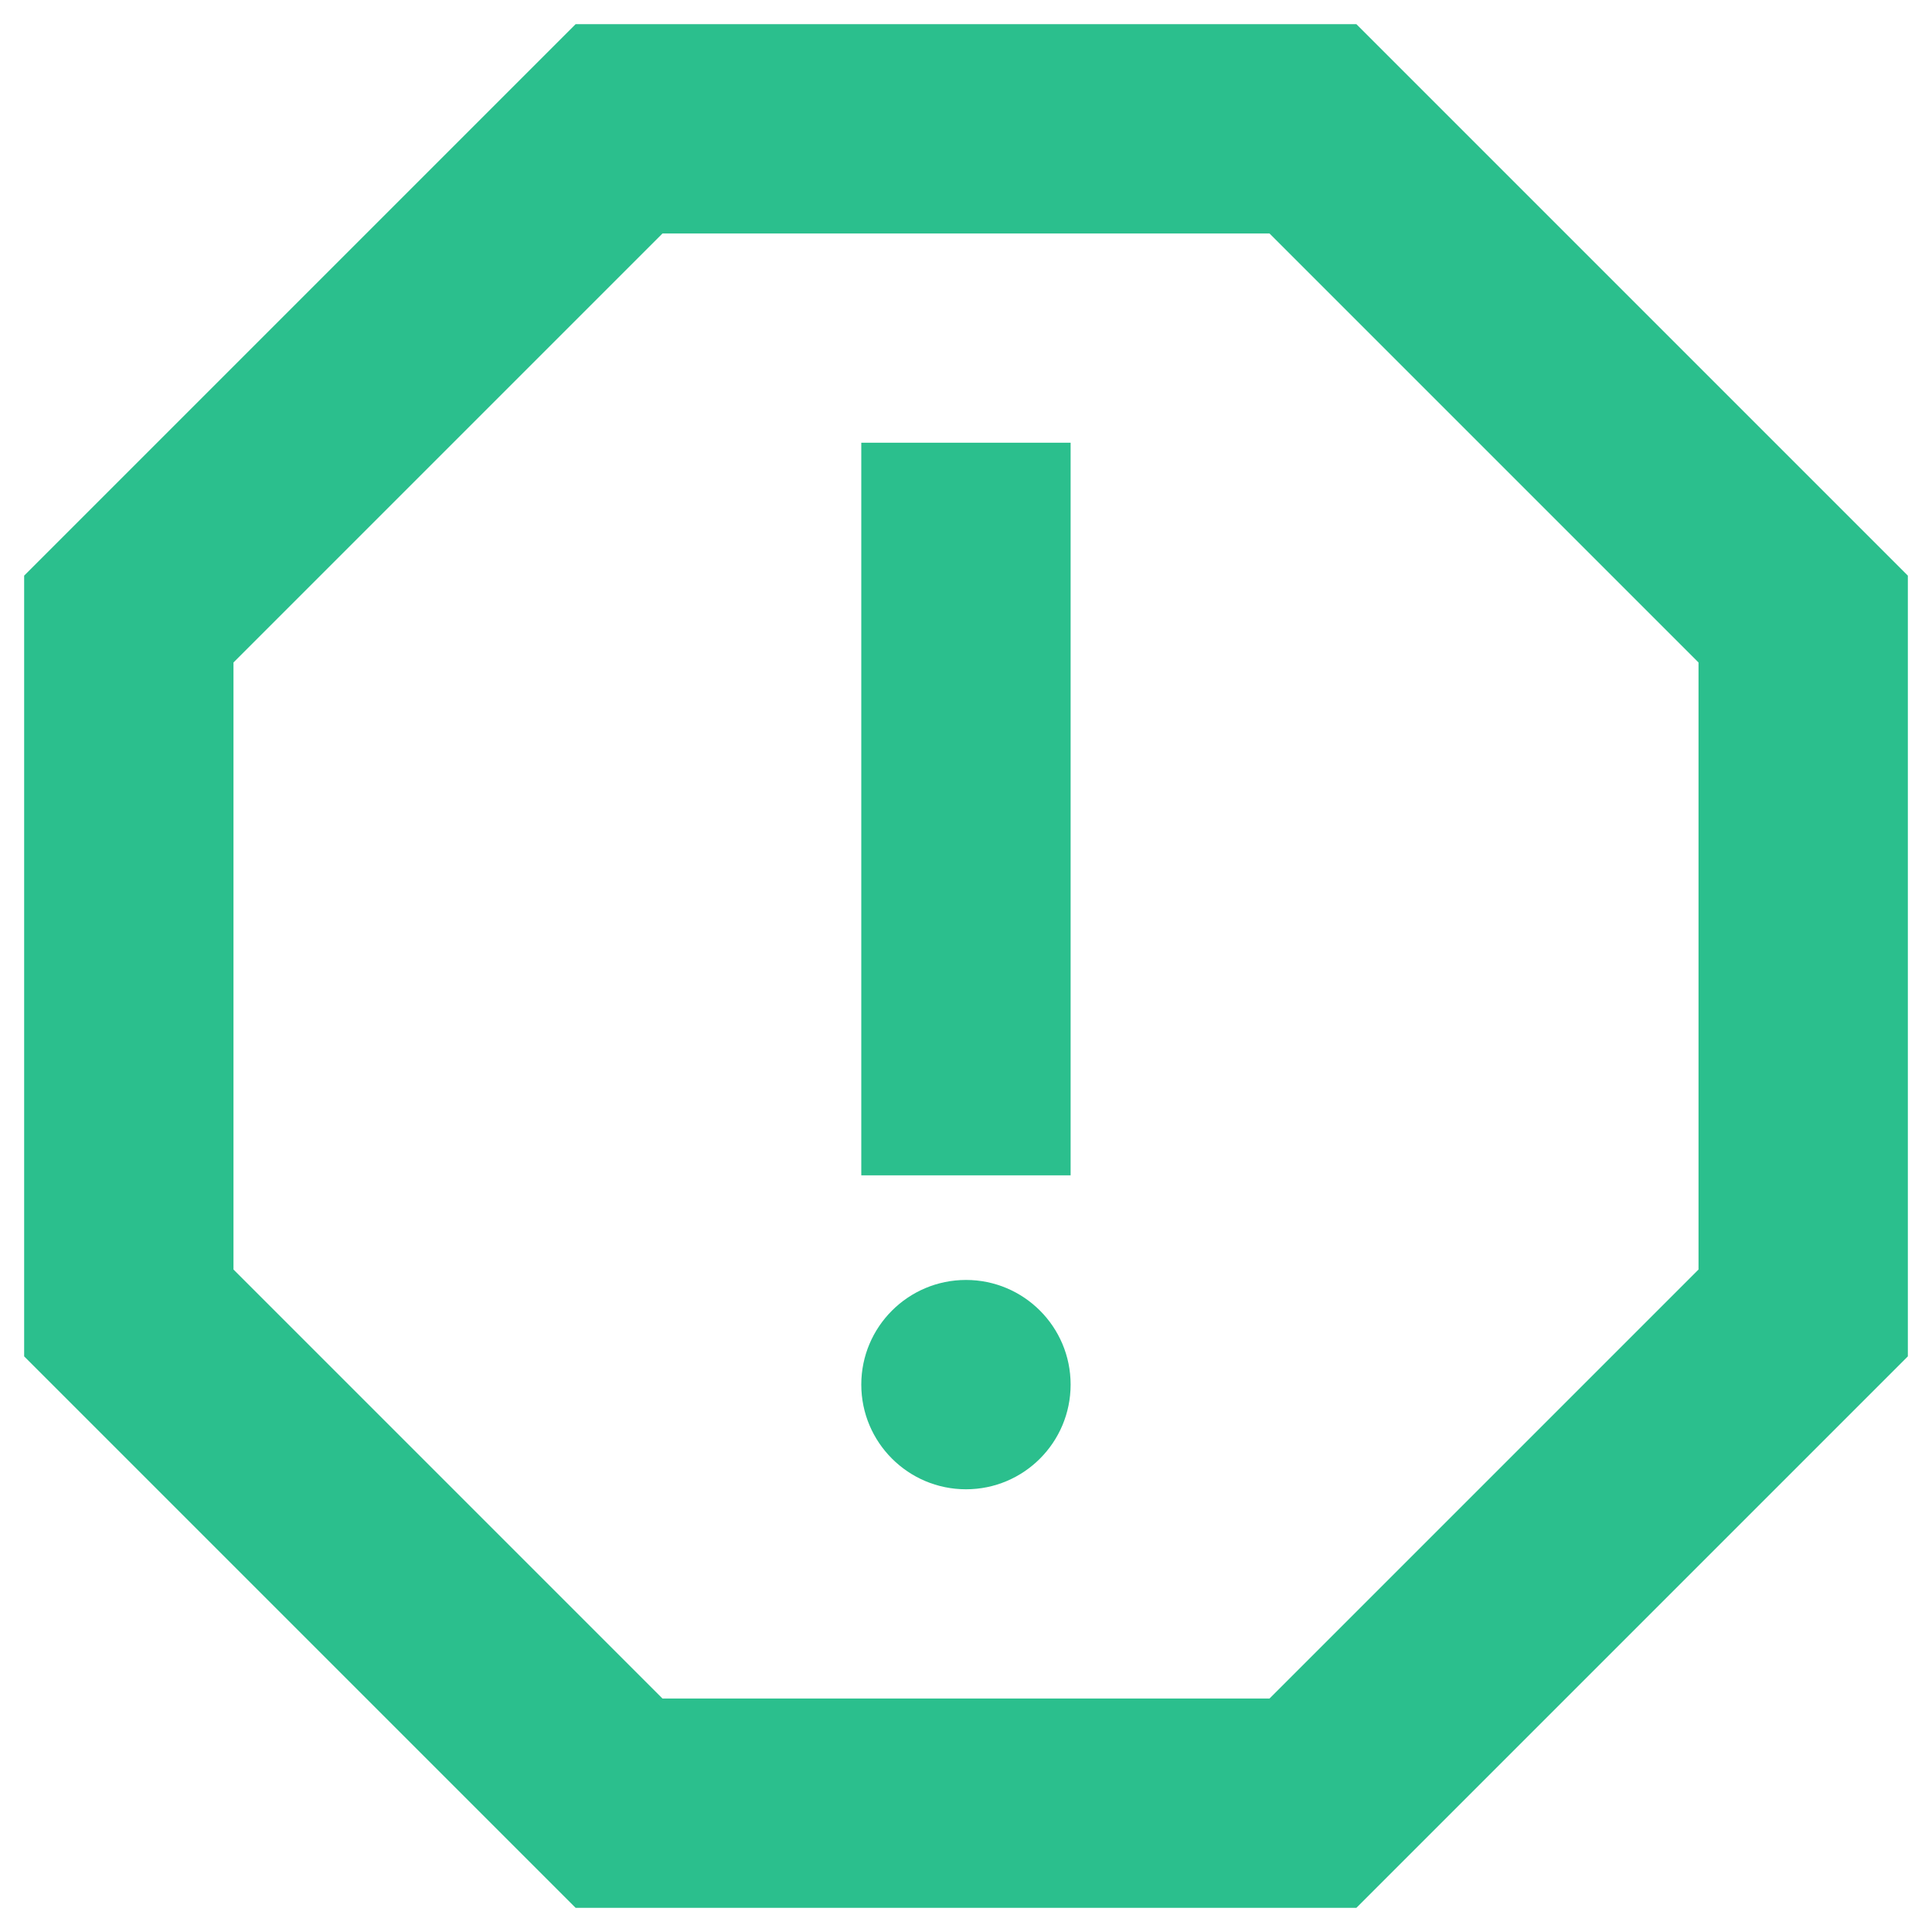 <svg width="20" height="20" viewBox="0 0 20 20" fill="none" xmlns="http://www.w3.org/2000/svg">
<path d="M14.041 0.25H5.959L0.25 5.959V14.041L5.959 19.75H14.041L19.75 14.041V5.959L14.041 0.25ZM17.583 13.142L13.142 17.583H6.858L2.417 13.142V6.858L6.858 2.417H13.142L17.583 6.858V13.142Z" fill="#2BBF8D"/>
<path d="M10 15.417C10.598 15.417 11.083 14.932 11.083 14.333C11.083 13.735 10.598 13.25 10 13.25C9.402 13.25 8.916 13.735 8.916 14.333C8.916 14.932 9.402 15.417 10 15.417Z" fill="#2BBF8D"/>
<path d="M8.916 4.583H11.083V12.167H8.916V4.583Z" fill="#2BBF8D"/>
</svg>
